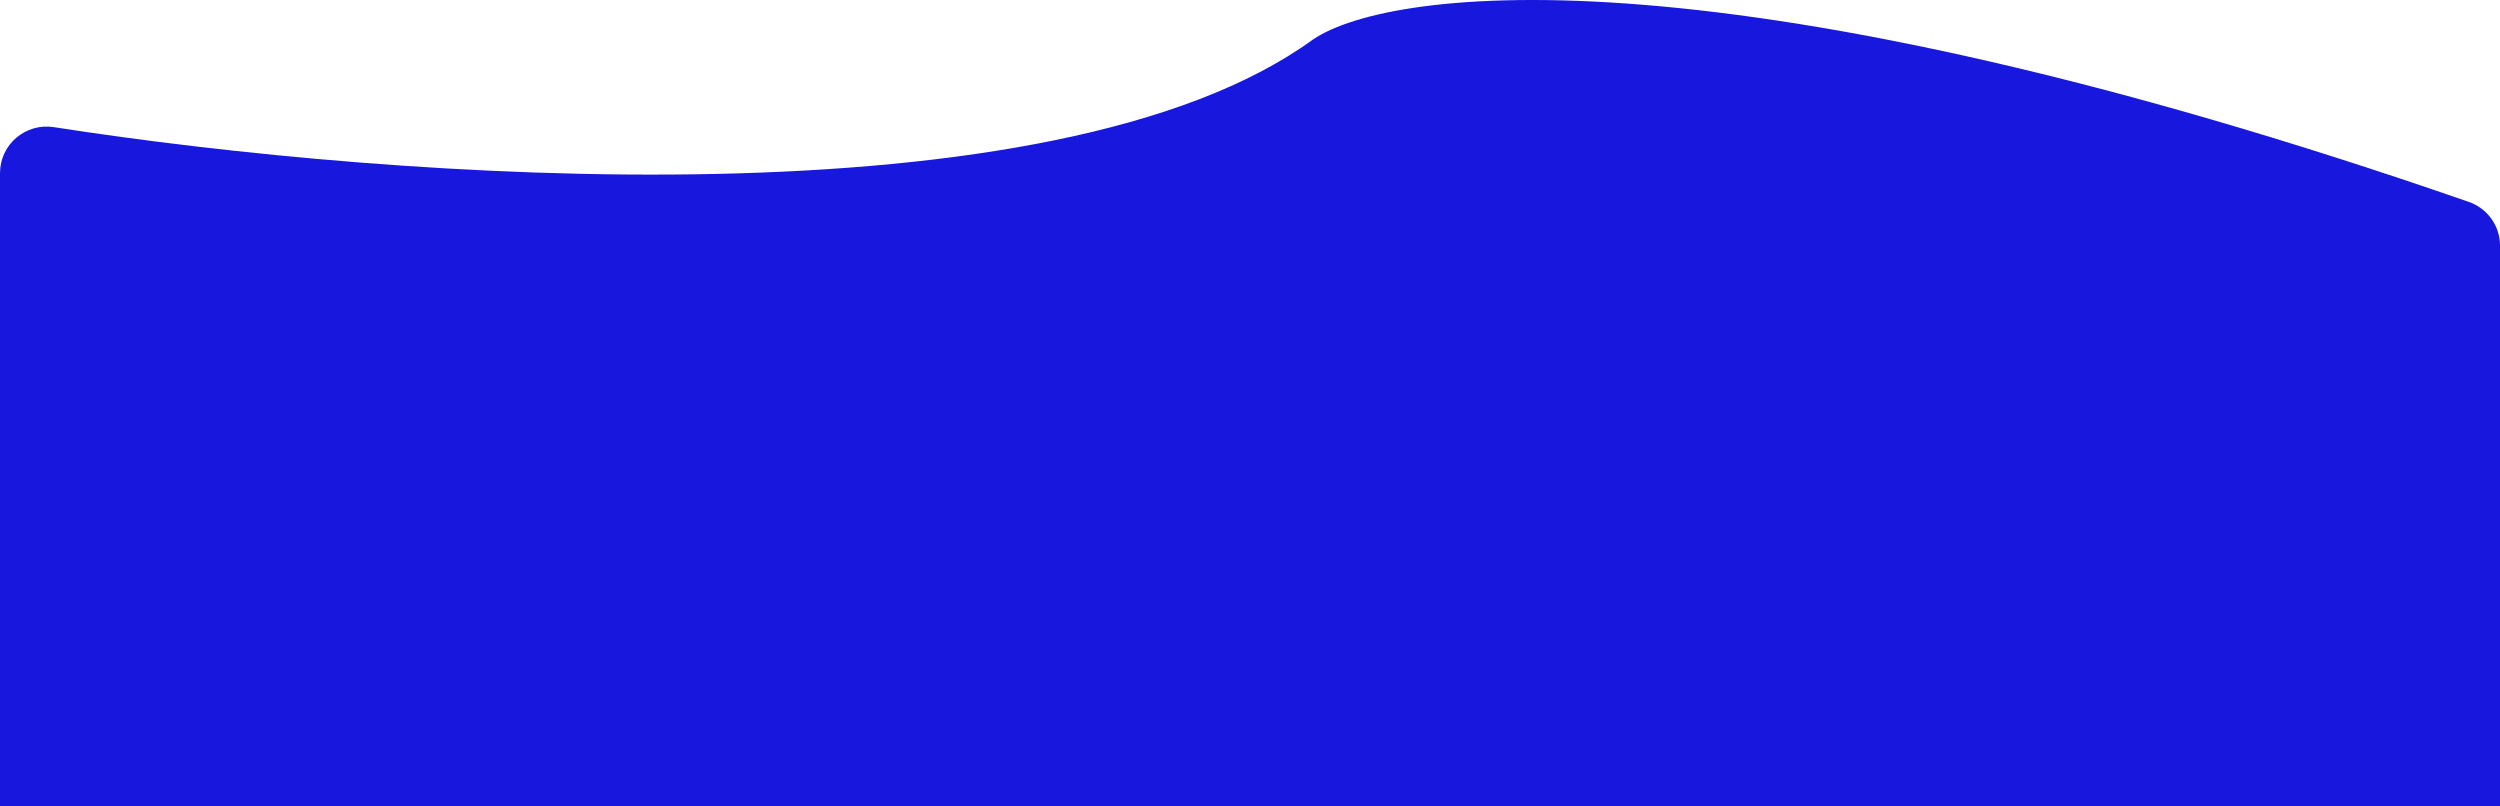 <svg width="434" height="140" viewBox="0 0 434 140" fill="none" xmlns="http://www.w3.org/2000/svg">
<path d="M227.939 6.855C183 39.523 69.003 31.36 9.351 22.073C4.442 21.309 0 25.081 0 30.049V150C0 154.418 3.582 158 8 158H426C430.418 158 434 154.418 434 150V42.607C434 39.215 431.805 36.169 428.6 35.057C300.592 -9.364 241.54 -2.363 227.939 6.855Z" fill="#1717DD"/>
</svg>
